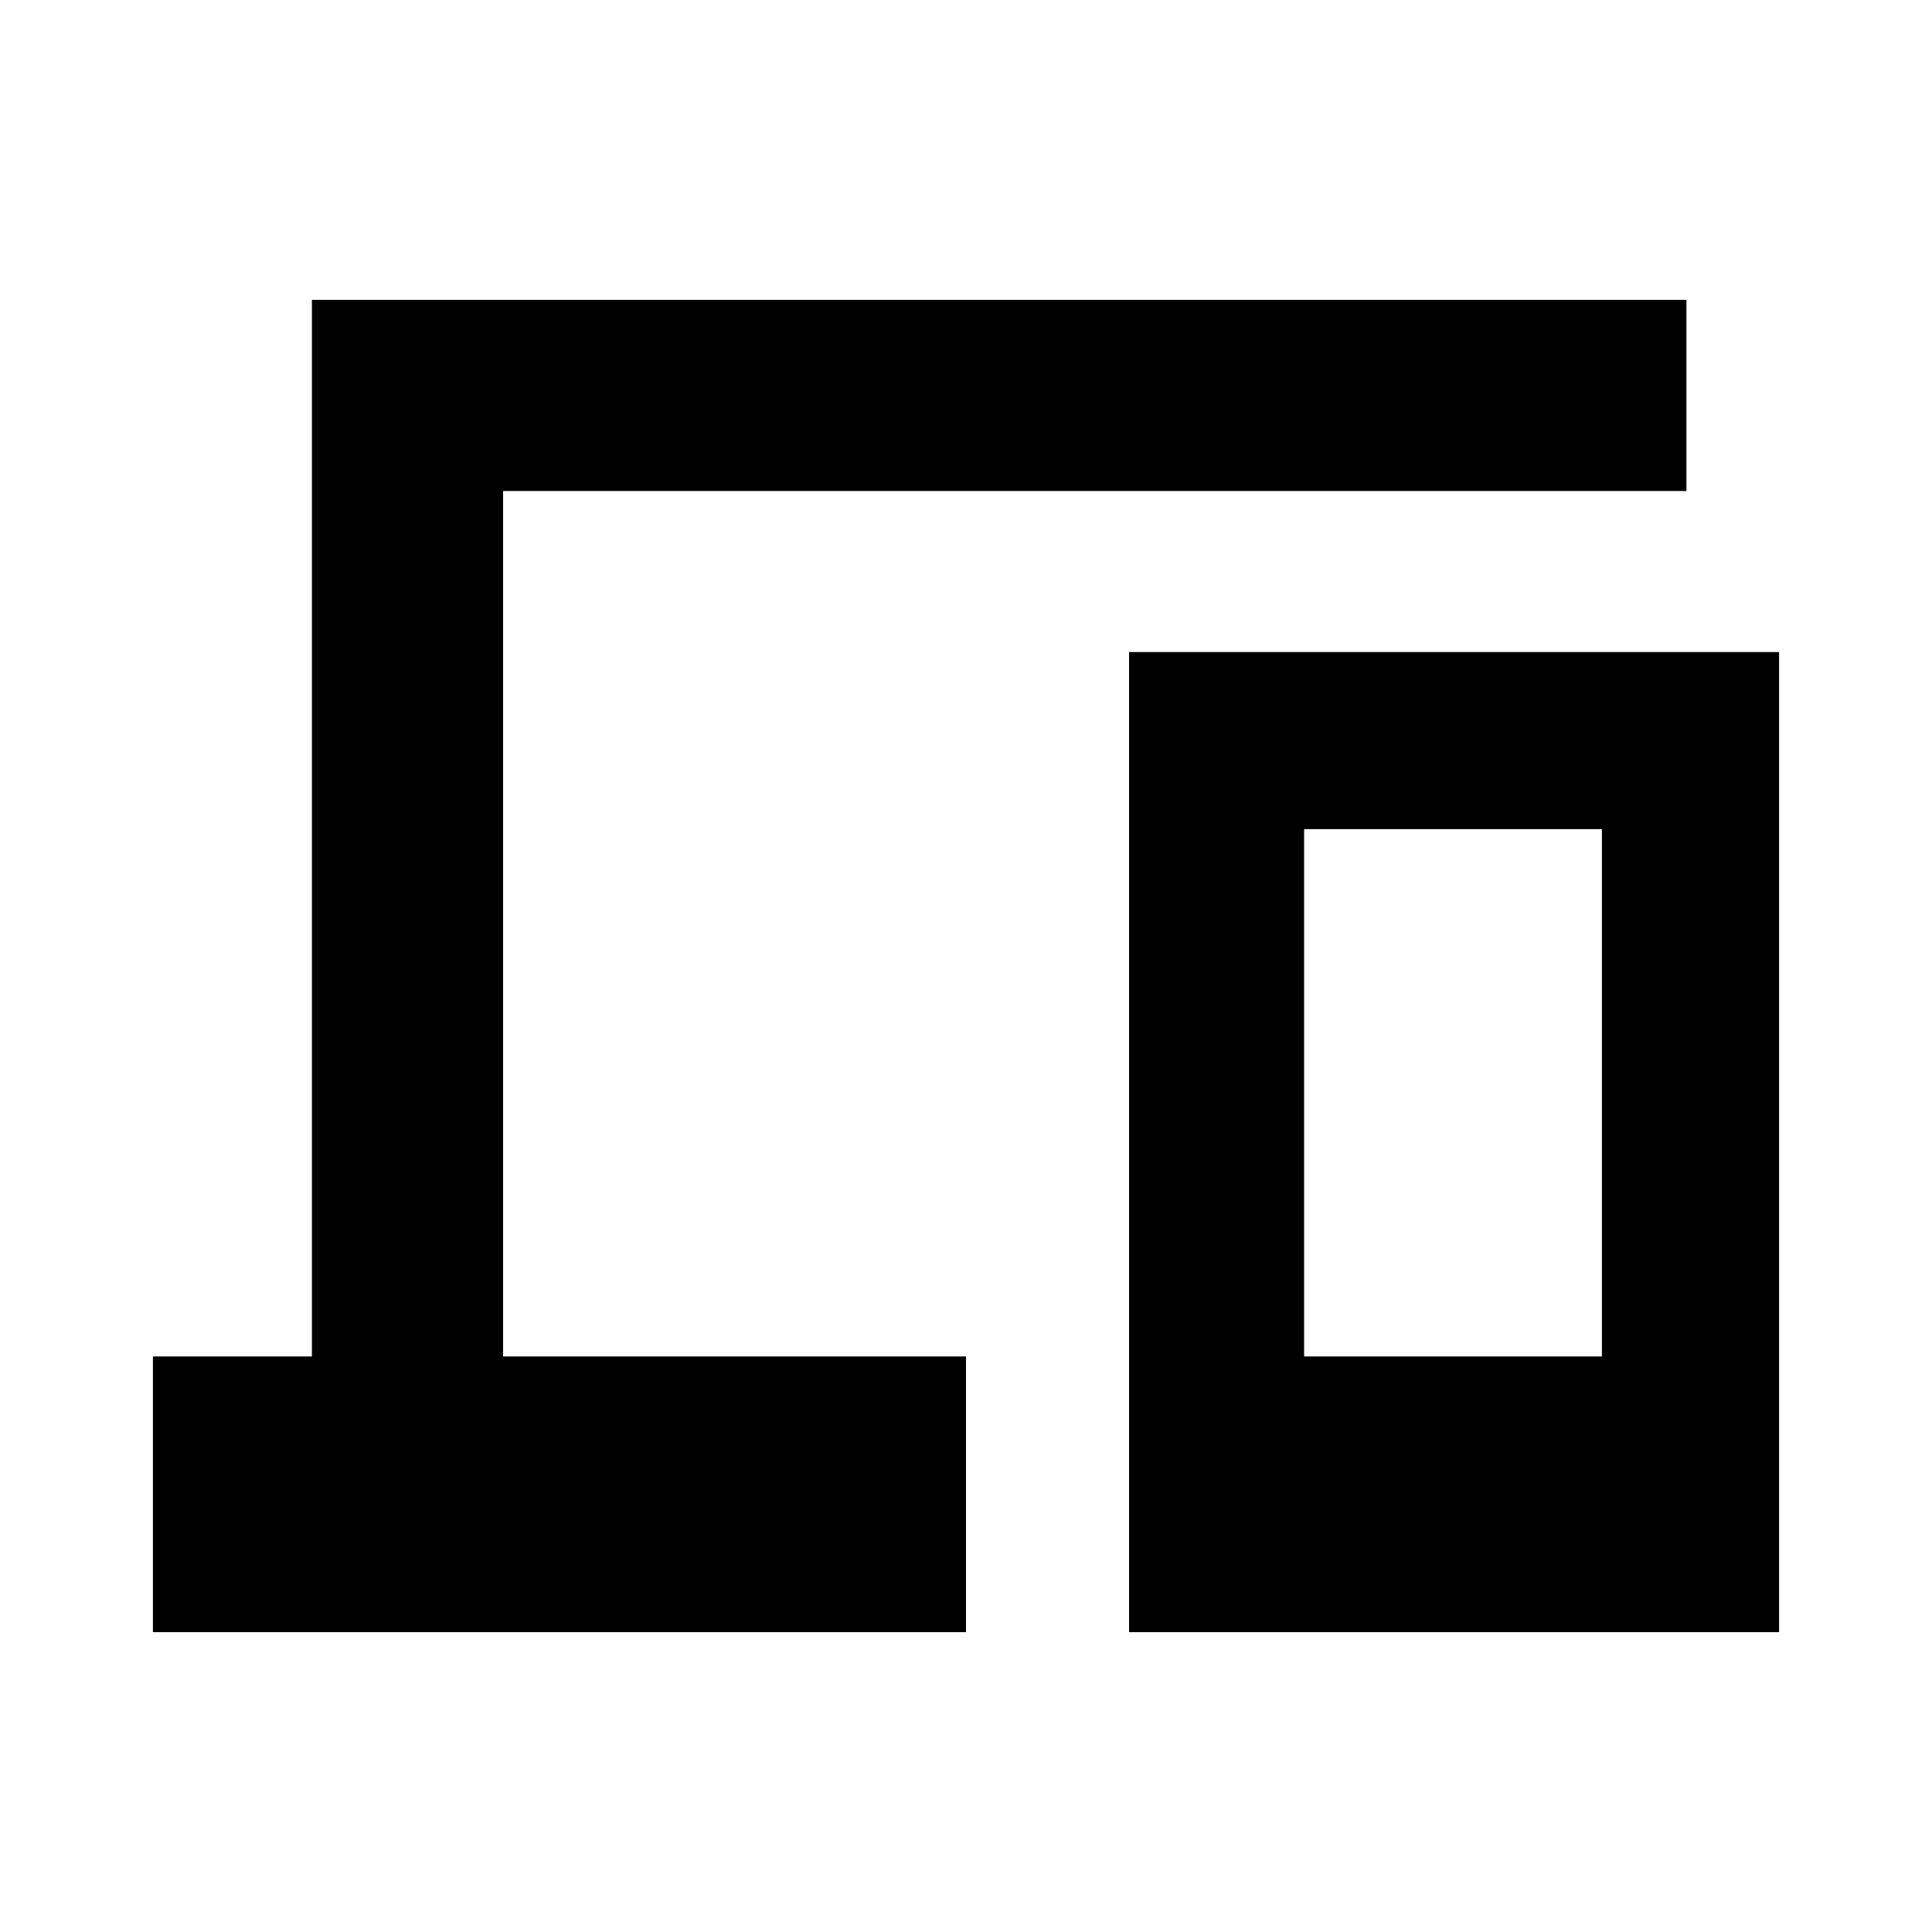 <svg xmlns="http://www.w3.org/2000/svg" height="20" width="20"><path d="M1.583 16.896V14.042H3.229V3.104H17.458V5.083H5.208V14.042H10V16.896ZM11.688 16.896V6.75H18.417V16.896ZM13.5 14.042H16.583V8.583H13.5Z"/></svg>